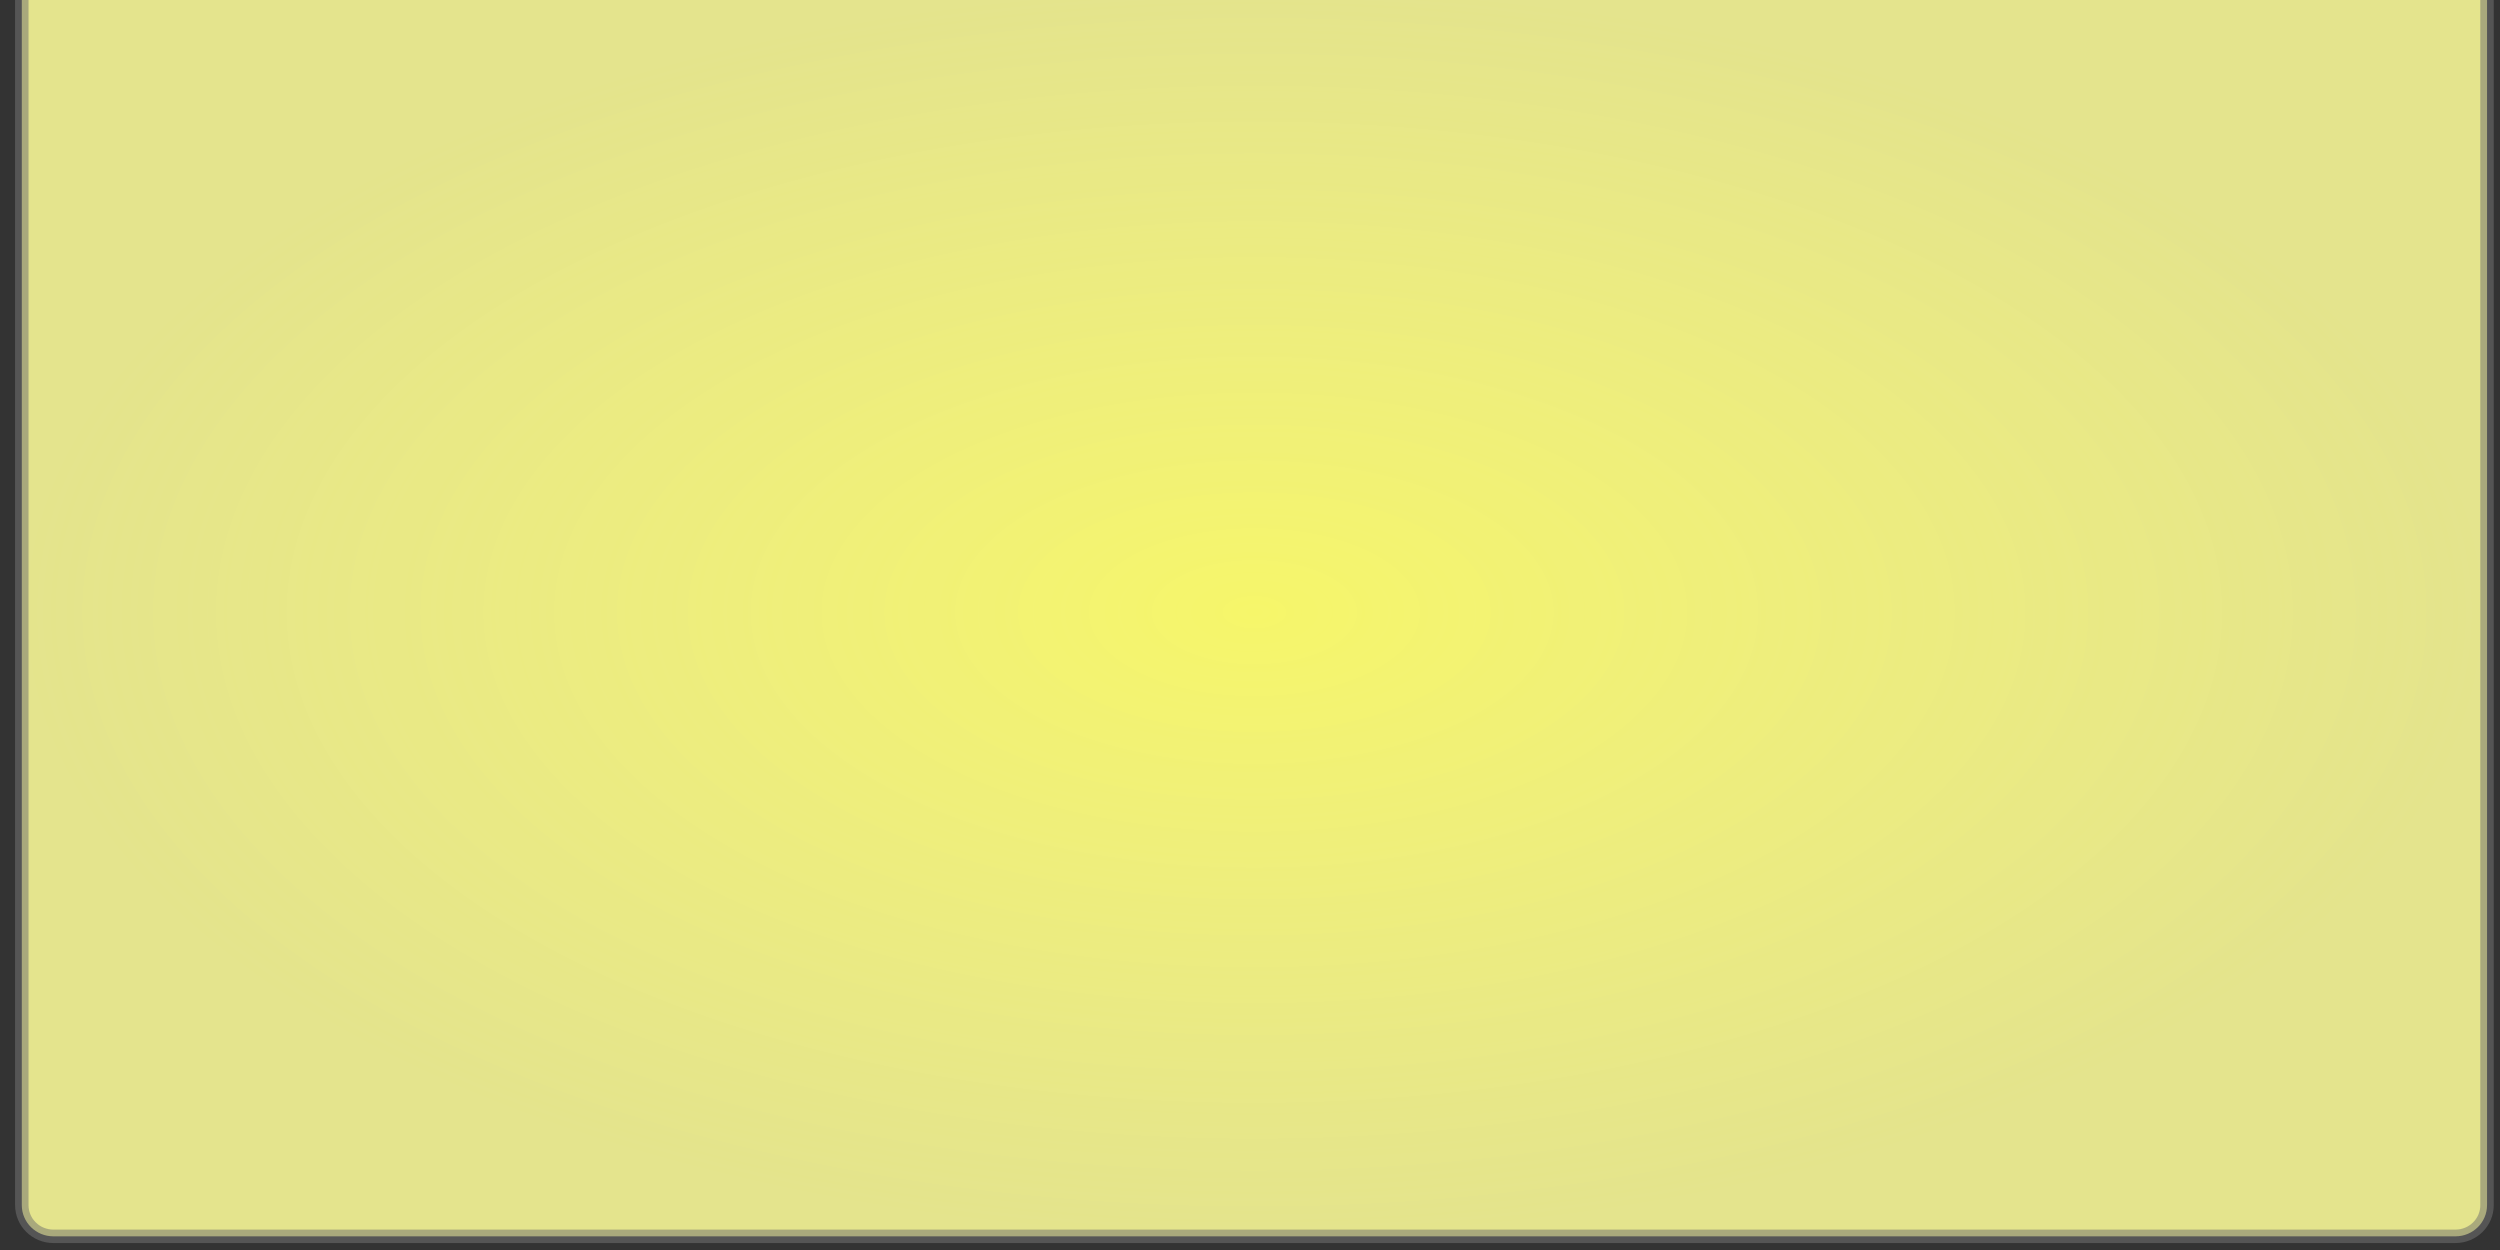 <?xml version="1.0" encoding="UTF-8" standalone="no"?>
<!-- Created with Inkscape (http://www.inkscape.org/) -->
<svg
   xmlns:dc="http://purl.org/dc/elements/1.1/"
   xmlns:cc="http://creativecommons.org/ns#"
   xmlns:rdf="http://www.w3.org/1999/02/22-rdf-syntax-ns#"
   xmlns:svg="http://www.w3.org/2000/svg"
   xmlns="http://www.w3.org/2000/svg"
   xmlns:xlink="http://www.w3.org/1999/xlink"
   xmlns:sodipodi="http://sodipodi.sourceforge.net/DTD/sodipodi-0.dtd"
   xmlns:inkscape="http://www.inkscape.org/namespaces/inkscape"
   width="400"
   height="200"
   id="svg2"
   sodipodi:version="0.32"
   inkscape:version="0.46"
   version="1.0"
   sodipodi:docname="notifier.svg"
   inkscape:output_extension="org.inkscape.output.svg.inkscape">
  <rect width="100%" height="100%" fill="#333333" stroke="none"/>
  <defs
     id="defs4">
    <linearGradient
       id="linearGradient3177">
      <stop
         style="stop-color:#ffcc00;stop-opacity:1;"
         offset="0"
         id="stop3179" />
      <stop
         style="stop-color:#ffcc00;stop-opacity:0;"
         offset="1"
         id="stop3181" />
    </linearGradient>
    <linearGradient
       id="linearGradient3217">
      <stop
         style="stop-color:#524f4a;stop-opacity:0.569;"
         offset="0"
         id="stop3219" />
      <stop
         style="stop-color:#000000;stop-opacity:0.557;"
         offset="1"
         id="stop3221" />
    </linearGradient>
    <linearGradient
       id="linearGradient3209">
      <stop
         style="stop-color:#ffff5a;stop-opacity:0.778;"
         offset="0"
         id="stop3211" />
      <stop
         style="stop-color:#ffff71;stop-opacity:0.095;"
         offset="1"
         id="stop3213" />
    </linearGradient>
    <linearGradient
       id="linearGradient3201">
      <stop
         style="stop-color:#ffff45;stop-opacity:1;"
         offset="0"
         id="stop3203" />
      <stop
         style="stop-color:#ffc73f;stop-opacity:0;"
         offset="1"
         id="stop3205" />
    </linearGradient>
    <inkscape:perspective
       sodipodi:type="inkscape:persp3d"
       inkscape:vp_x="0 : 526.18109 : 1"
       inkscape:vp_y="0 : 1000 : 0"
       inkscape:vp_z="744.09448 : 526.18109 : 1"
       inkscape:persp3d-origin="372.04724 : 350.78739 : 1"
       id="perspective10" />
    <radialGradient
       inkscape:collect="always"
       xlink:href="#linearGradient3209"
       id="radialGradient3220"
       cx="200"
       cy="97.906"
       fx="200"
       fy="97.906"
       r="197.219"
       gradientTransform="matrix(1,0,0,0.507,0.707,48.309)"
       gradientUnits="userSpaceOnUse" />
  </defs>
  <sodipodi:namedview
     id="base"
     pagecolor="#ffffff"
     bordercolor="#666666"
     borderopacity="1.0"
     inkscape:pageopacity="0.0"
     inkscape:pageshadow="2"
     inkscape:zoom="1.4142136"
     inkscape:cx="134.73825"
     inkscape:cy="103.98019"
     inkscape:document-units="px"
     inkscape:current-layer="layer1"
     showgrid="false"
     inkscape:window-width="1280"
     inkscape:window-height="740"
     inkscape:window-x="-4"
     inkscape:window-y="-3" />
  <g
     inkscape:label="Capa 1"
     inkscape:groupmode="layer"
     id="layer1">
    <path
       style="opacity:0.85;fill:#ffff9f;fill-opacity:1;stroke:#707070;stroke-width:2.149;stroke-linecap:round;stroke-linejoin:round;stroke-miterlimit:4;stroke-dasharray:none;stroke-dashoffset:0;stroke-opacity:0.664"
       d="M 3.488,-2 L 3.488,192.812 C 3.488,195.582 5.746,197.812 8.551,197.812 L 392.863,197.812 C 395.668,197.812 397.926,195.582 397.926,192.812 L 397.926,-2 L 3.488,-2 z"
       id="rect2431" />
    <path
       id="path3212"
       d="M 3.488,-2 L 3.488,192.812 C 3.488,195.582 5.746,197.812 8.551,197.812 L 392.863,197.812 C 395.668,197.812 397.926,195.582 397.926,192.812 L 397.926,-2 L 3.488,-2 z"
       style="opacity:0.9;fill:url(#radialGradient3220);fill-opacity:1;stroke:none;stroke-width:2.149;stroke-linecap:round;stroke-linejoin:round;stroke-miterlimit:4;stroke-dasharray:none;stroke-dashoffset:0;stroke-opacity:0.664" />
  </g>
</svg>
